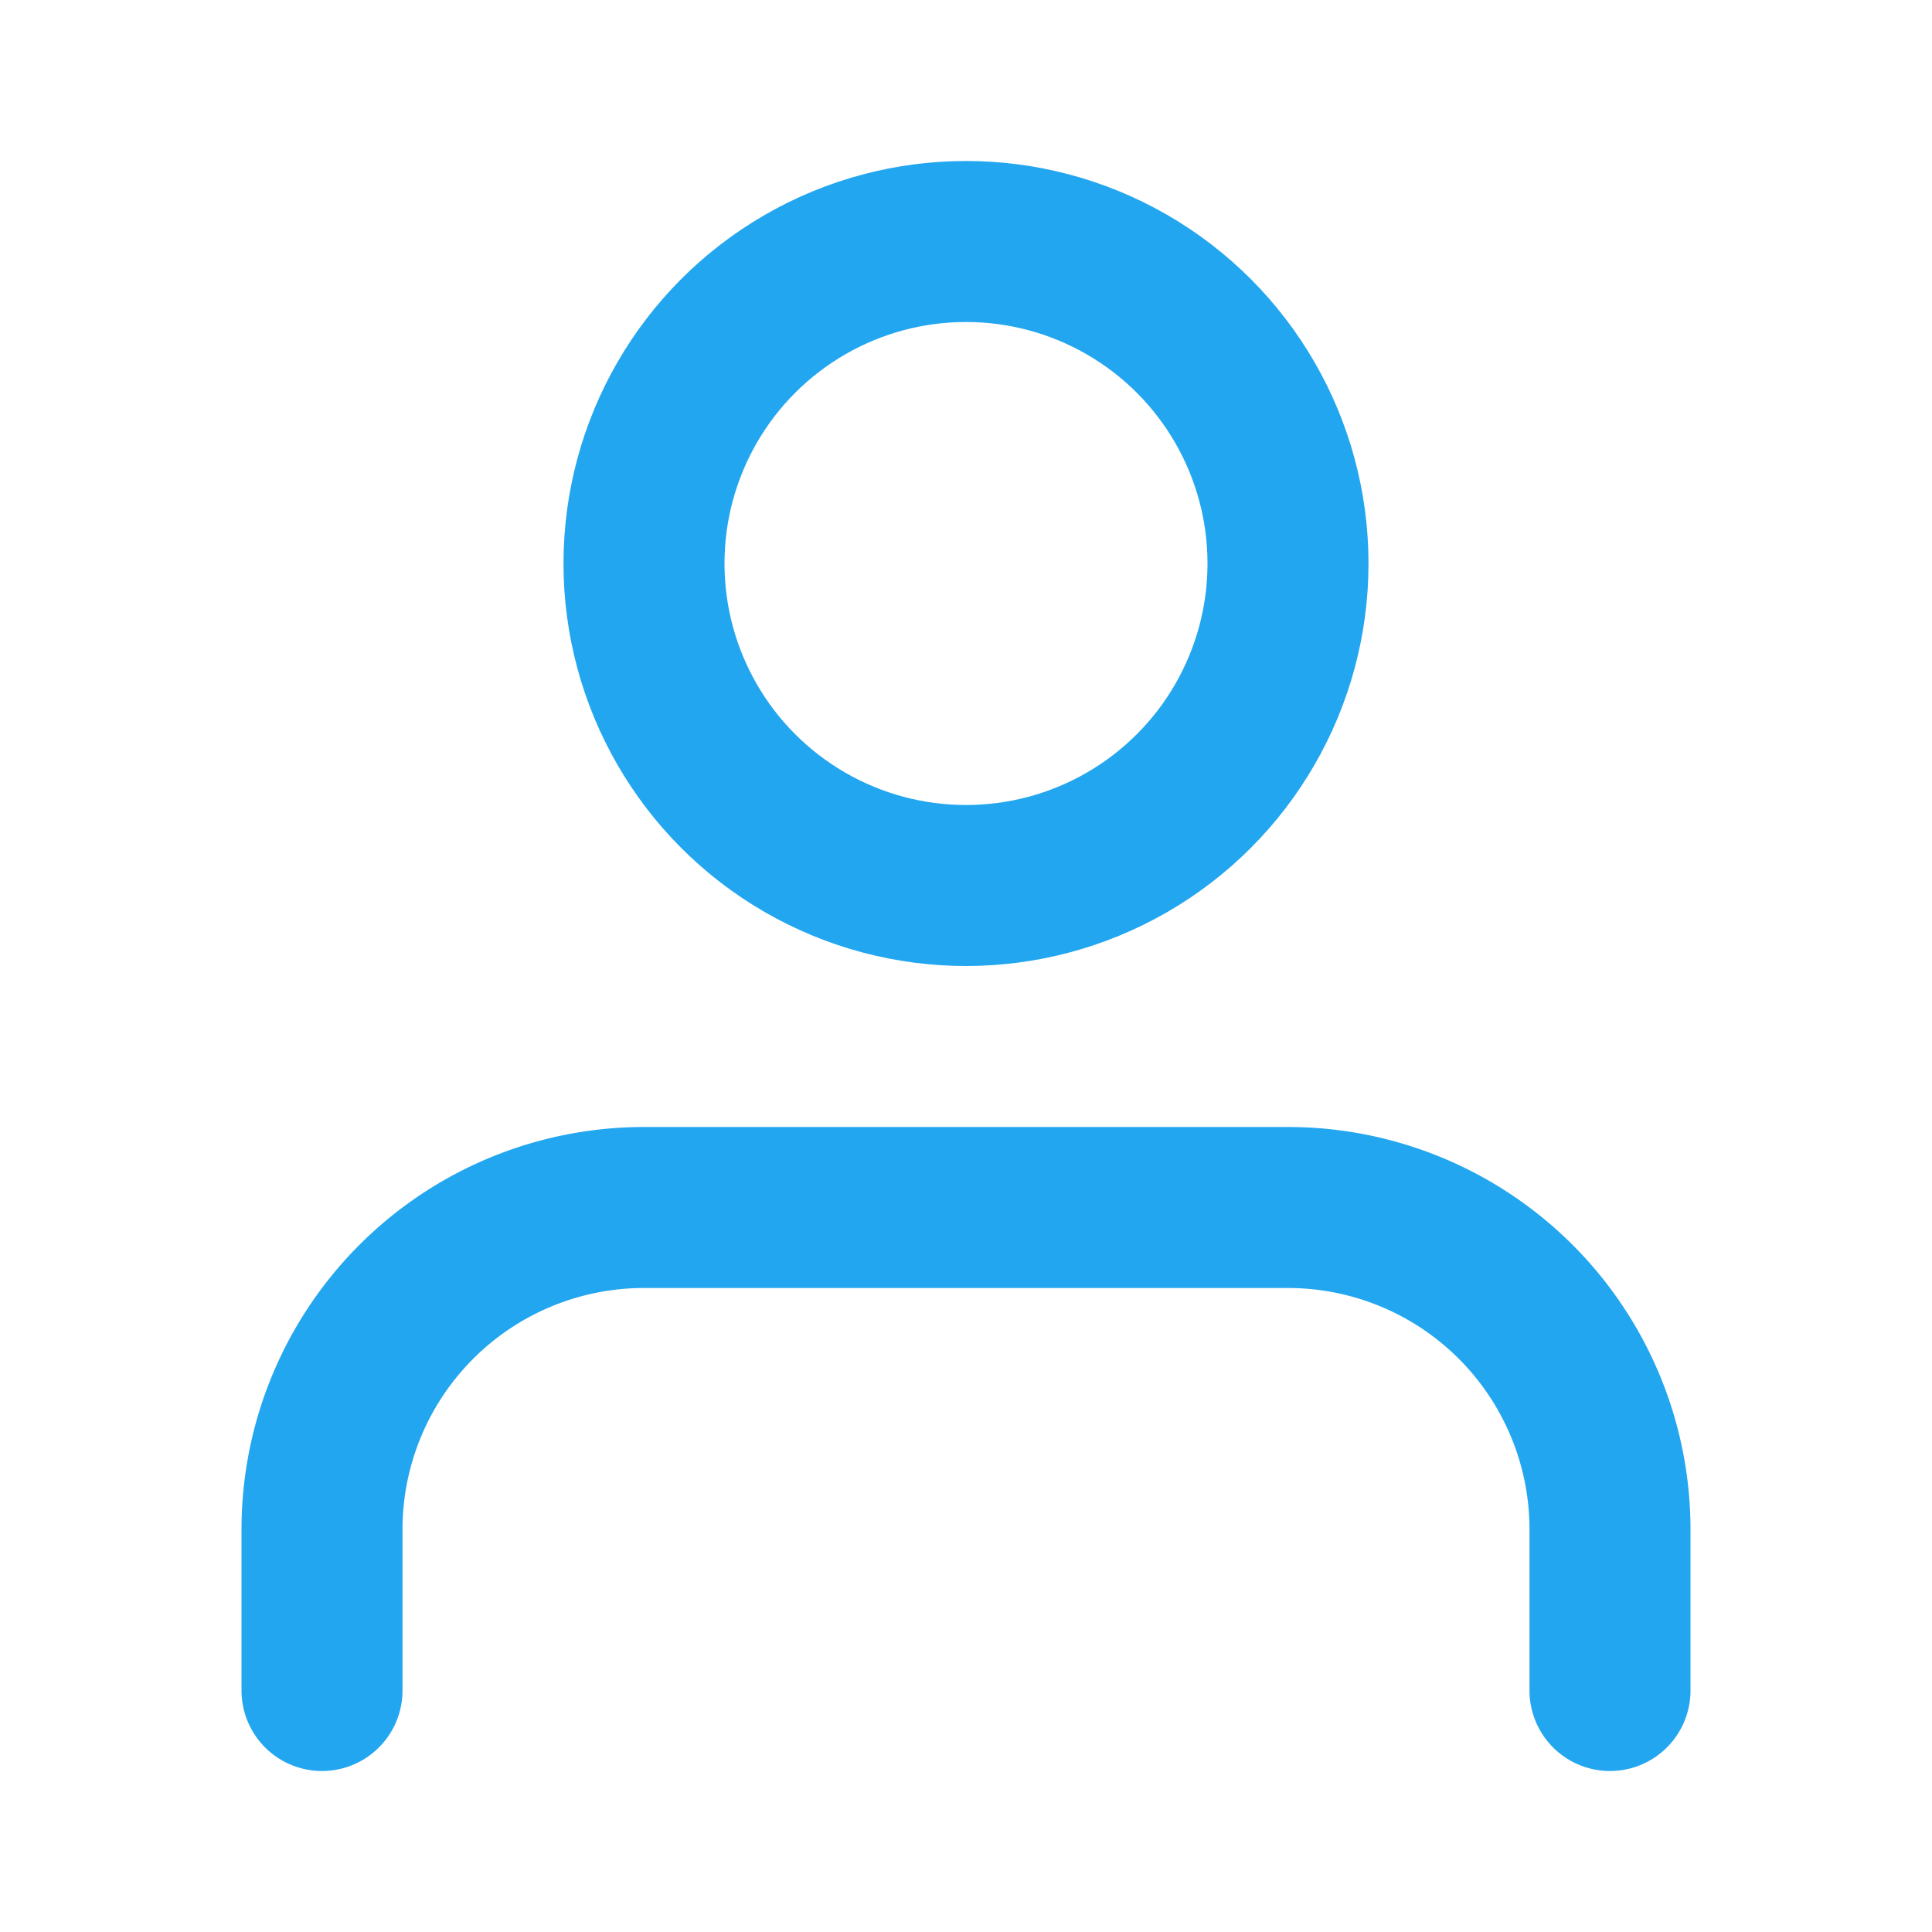 <svg xmlns="http://www.w3.org/2000/svg" width="28" height="28" viewBox="0 0 24 24" fill="none" stroke="#23A6F0" stroke-width="2" stroke-linecap="round" stroke-linejoin="round" class="feather feather-user"><path d="M20 21v-2a4 4 0 0 0-4-4H8a4 4 0 0 0-4 4v2"></path><circle cx="12" cy="7" r="4"></circle></svg>